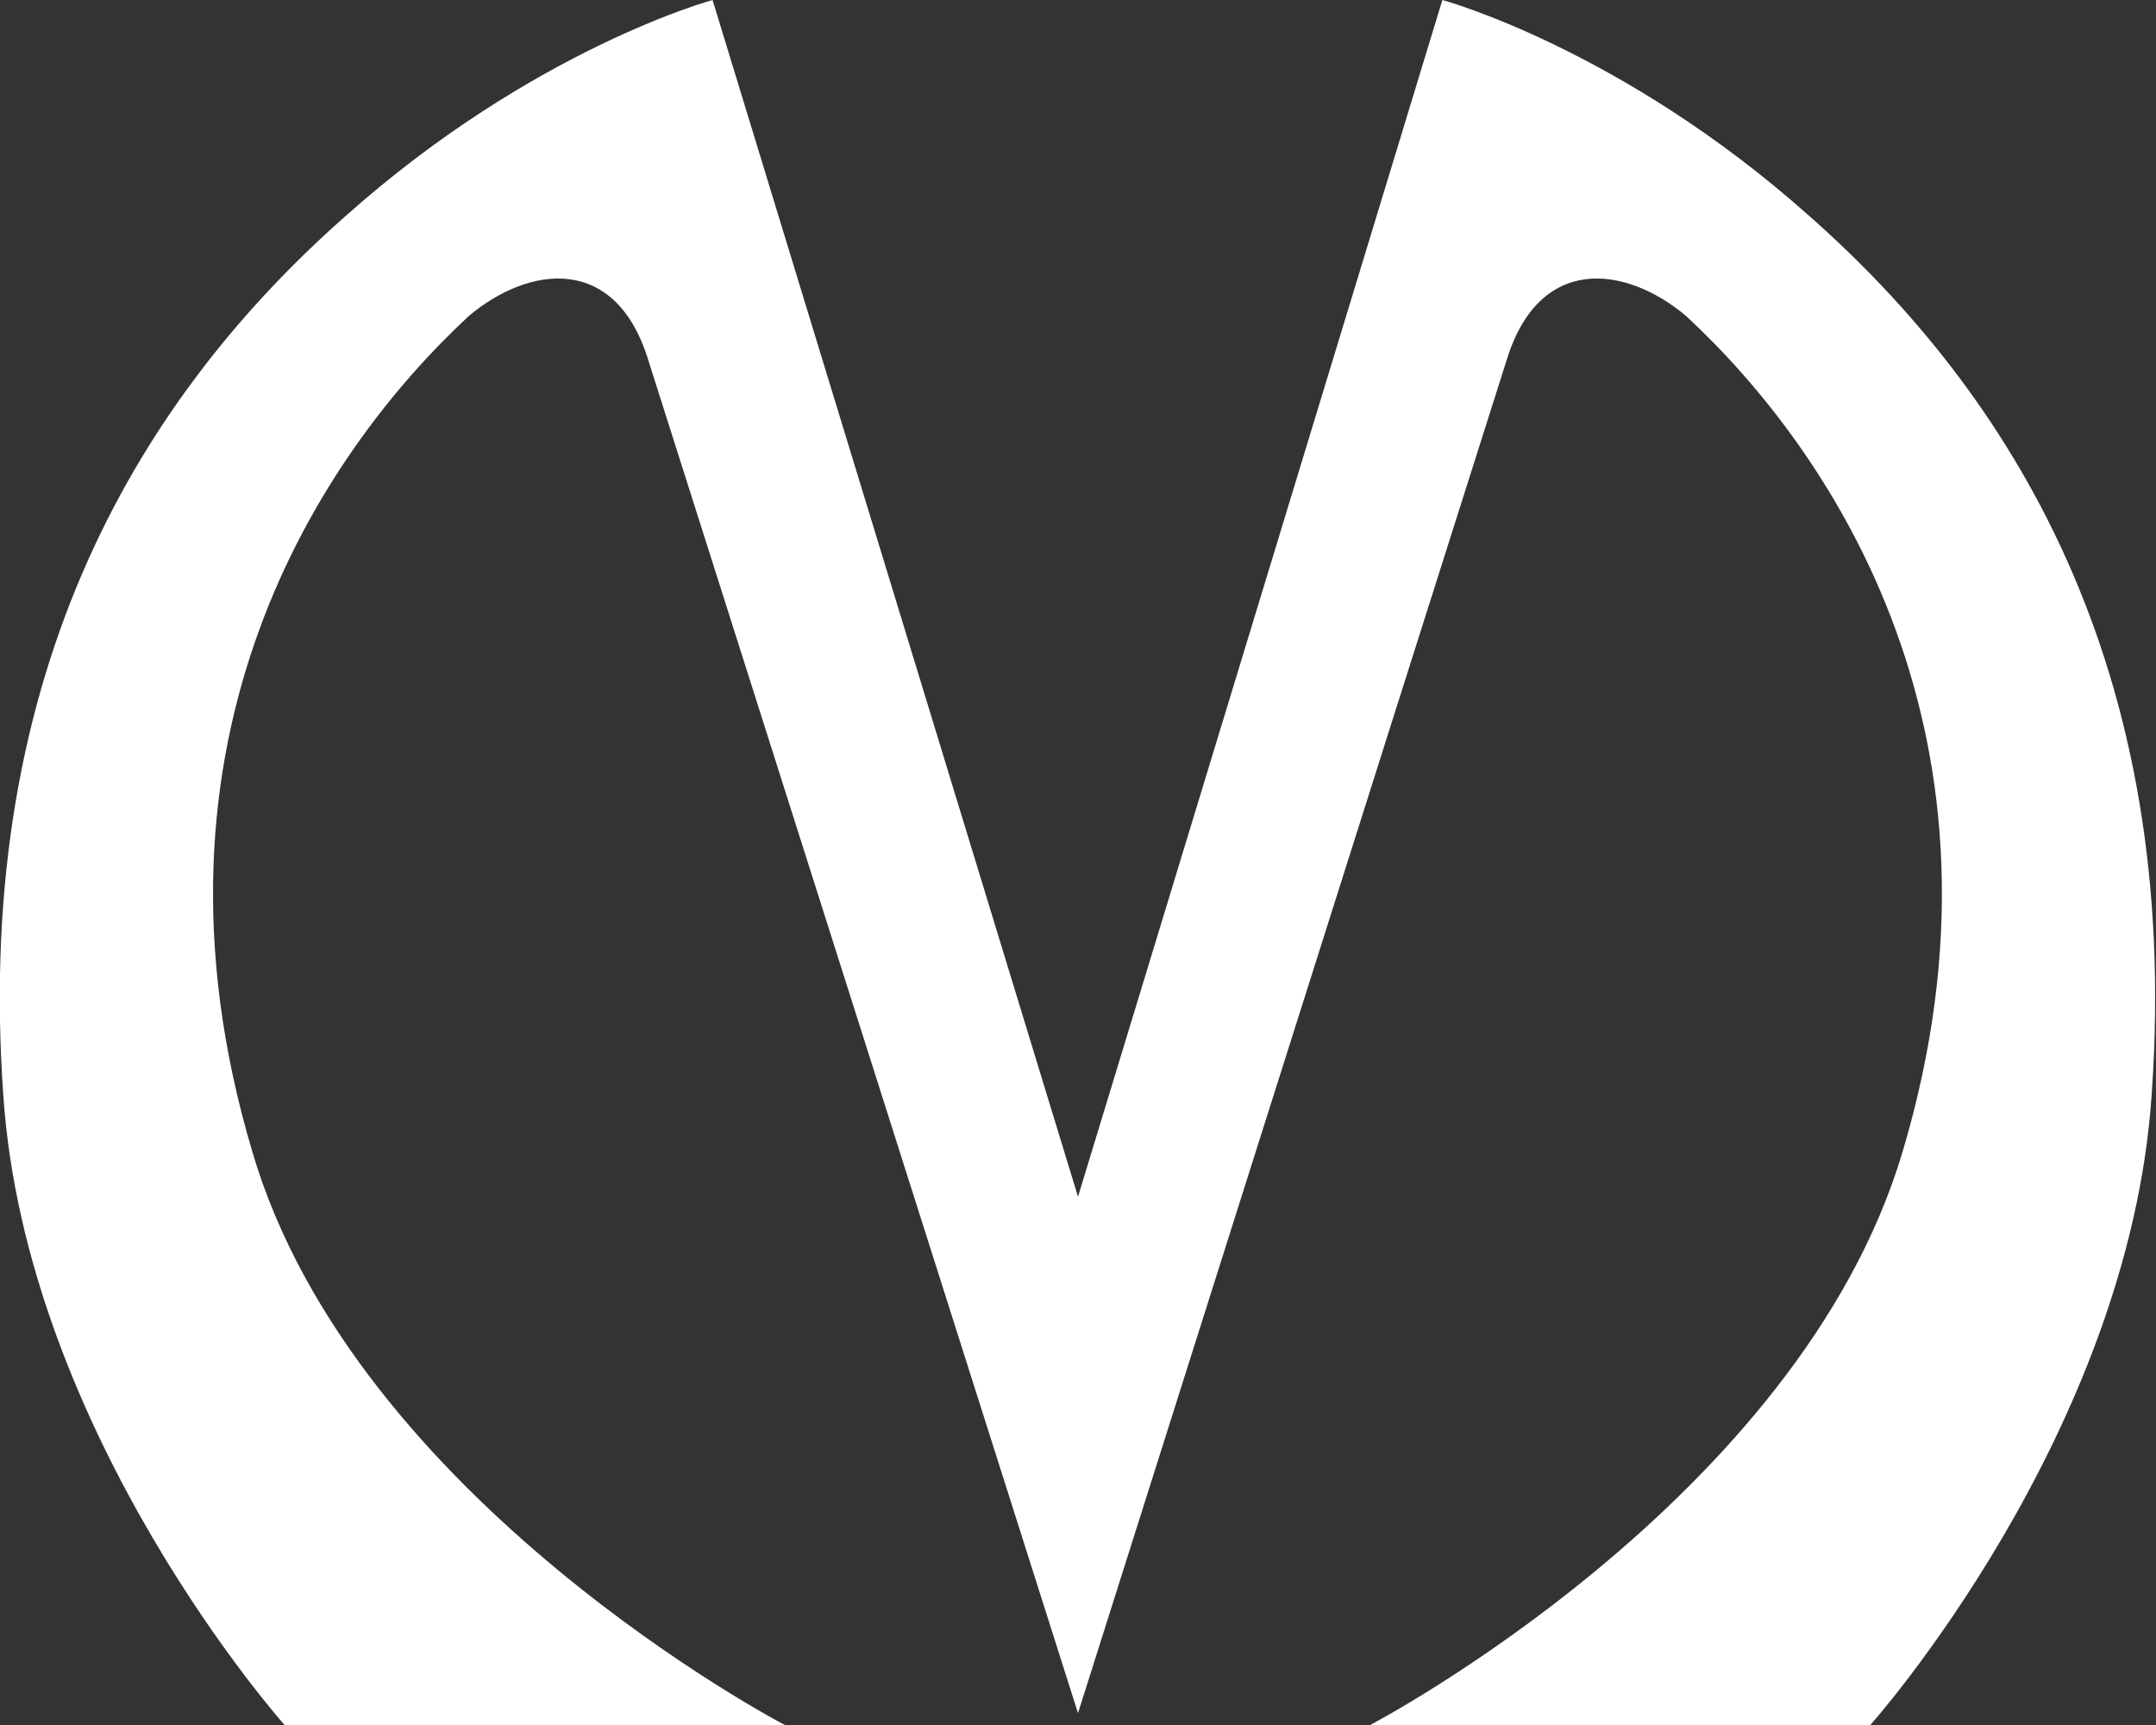 <svg width="20" height="16" viewBox="0 0 20 16" fill="none" xmlns="http://www.w3.org/2000/svg" xmlns:xlink="http://www.w3.org/1999/xlink">
	<rect x="0" y="0" width="20" height="16" fill="#333333" stroke="none"/>
	<desc>
			Created with Pixso.
	</desc>
	<defs/>
	<path id="Vector" d="M6.02 3.36C5.72 2.35 4.91 2.46 4.35 2.93C2.98 4.2 1.2 6.85 2.34 10.68C3.29 13.92 7.28 16 7.28 16L2.64 16C2.64 16 0.24 13.31 0.03 10.15C-0.25 6.16 1.35 3.64 3.21 2C4.95 0.45 6.61 0 6.61 0L10 11.1L13.38 0C13.38 0 15.04 0.45 16.78 2C18.64 3.64 20.24 6.16 19.96 10.15C19.75 13.31 17.35 16 17.35 16L12.71 16C12.71 16 16.69 13.92 17.65 10.68C18.79 6.85 17.01 4.2 15.64 2.93C15.08 2.46 14.27 2.35 13.97 3.36C12.94 6.6 10 15.89 10 15.89C10 15.89 7.05 6.6 6.02 3.36L6.02 3.36Z" fill="#FFFFFF" fill-opacity="1" fill-rule="nonzero"/>
</svg>
